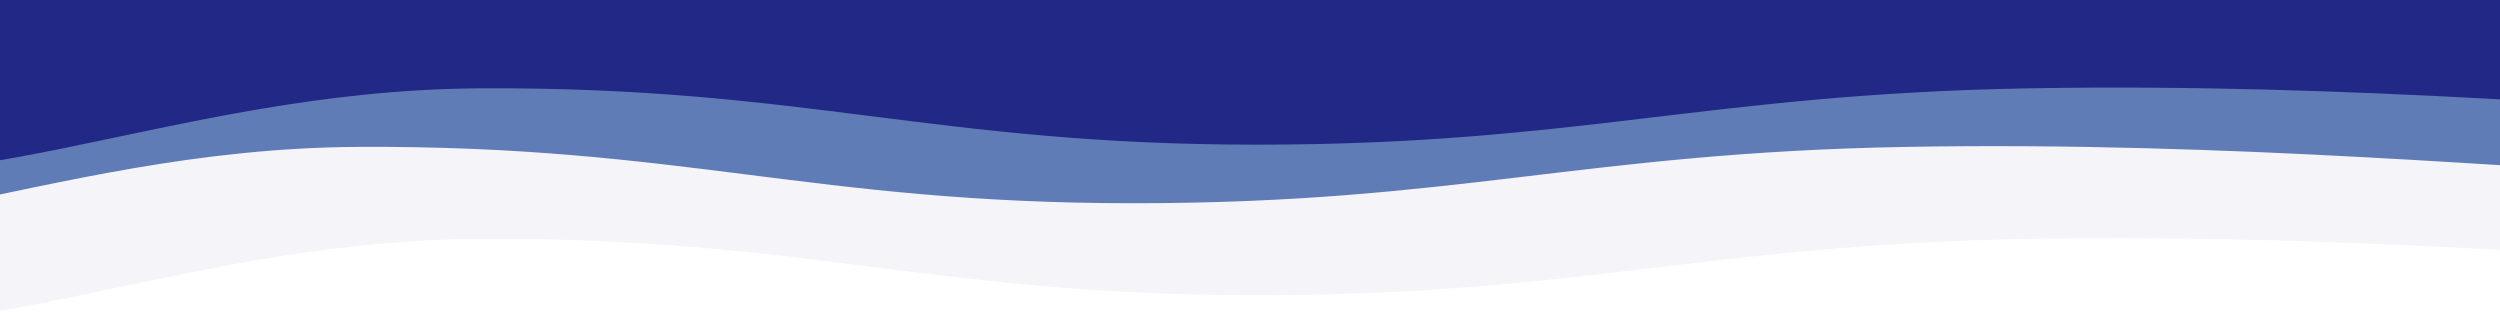 <svg width="562" height="74" viewBox="0 0 562 74" fill="none" xmlns="http://www.w3.org/2000/svg">
<g clip-path="url(#clip0_152_69)">
<path opacity="0.05" d="M633.309 60.251C596.455 58.884 529.513 52.417 456.409 53.69C383.305 54.962 354.909 66.36 282.409 66.36C209.909 66.36 180.909 53.36 108.409 53.69C35.909 54.02 -14.237 84.959 -65.591 67.944C-116.945 50.928 -313.299 15.567 -138.091 -27.986C37.118 -71.54 585.097 -117.544 775.409 -141.112" fill="url(#paint0_linear_152_69)"/>
<path d="M605.718 39.578C568.864 38.211 501.923 31.744 428.818 33.017C355.714 34.289 327.318 45.687 254.818 45.687C182.318 45.687 153.318 32.687 80.818 33.017C8.318 33.347 -41.828 64.287 -93.182 47.271C-144.536 30.255 -340.89 -5.106 -165.682 -48.659C9.527 -92.213 557.506 -138.217 747.818 -161.784" fill="#3E60A7" fill-opacity="0.81"/>
<path d="M633.309 26.413C596.455 25.046 529.513 18.579 456.409 19.851C383.305 21.124 354.909 32.521 282.409 32.521C209.909 32.521 180.909 19.521 108.409 19.851C35.909 20.181 -14.237 51.121 -65.591 34.105C-116.945 17.089 -313.299 -18.272 -138.091 -61.825C37.118 -105.378 585.097 -151.382 775.409 -174.95" fill="url(#paint1_linear_152_69)"/>
</g>
<defs>
<linearGradient id="paint0_linear_152_69" x1="-48465.5" y1="73.049" x2="-48465.5" y2="-21343" gradientUnits="userSpaceOnUse">
<stop stop-color="#212885"/>
<stop offset="1" stop-color="#26408B"/>
</linearGradient>
<linearGradient id="paint1_linear_152_69" x1="-48465.5" y1="39.211" x2="-48465.5" y2="-21376.9" gradientUnits="userSpaceOnUse">
<stop stop-color="#212885"/>
<stop offset="1" stop-color="#26408B"/>
</linearGradient>
<clipPath id="clip0_152_69">
<rect width="562" height="74" fill="white" transform="matrix(-1 0 0 -1 562 74)"/>
</clipPath>
</defs>
</svg>

